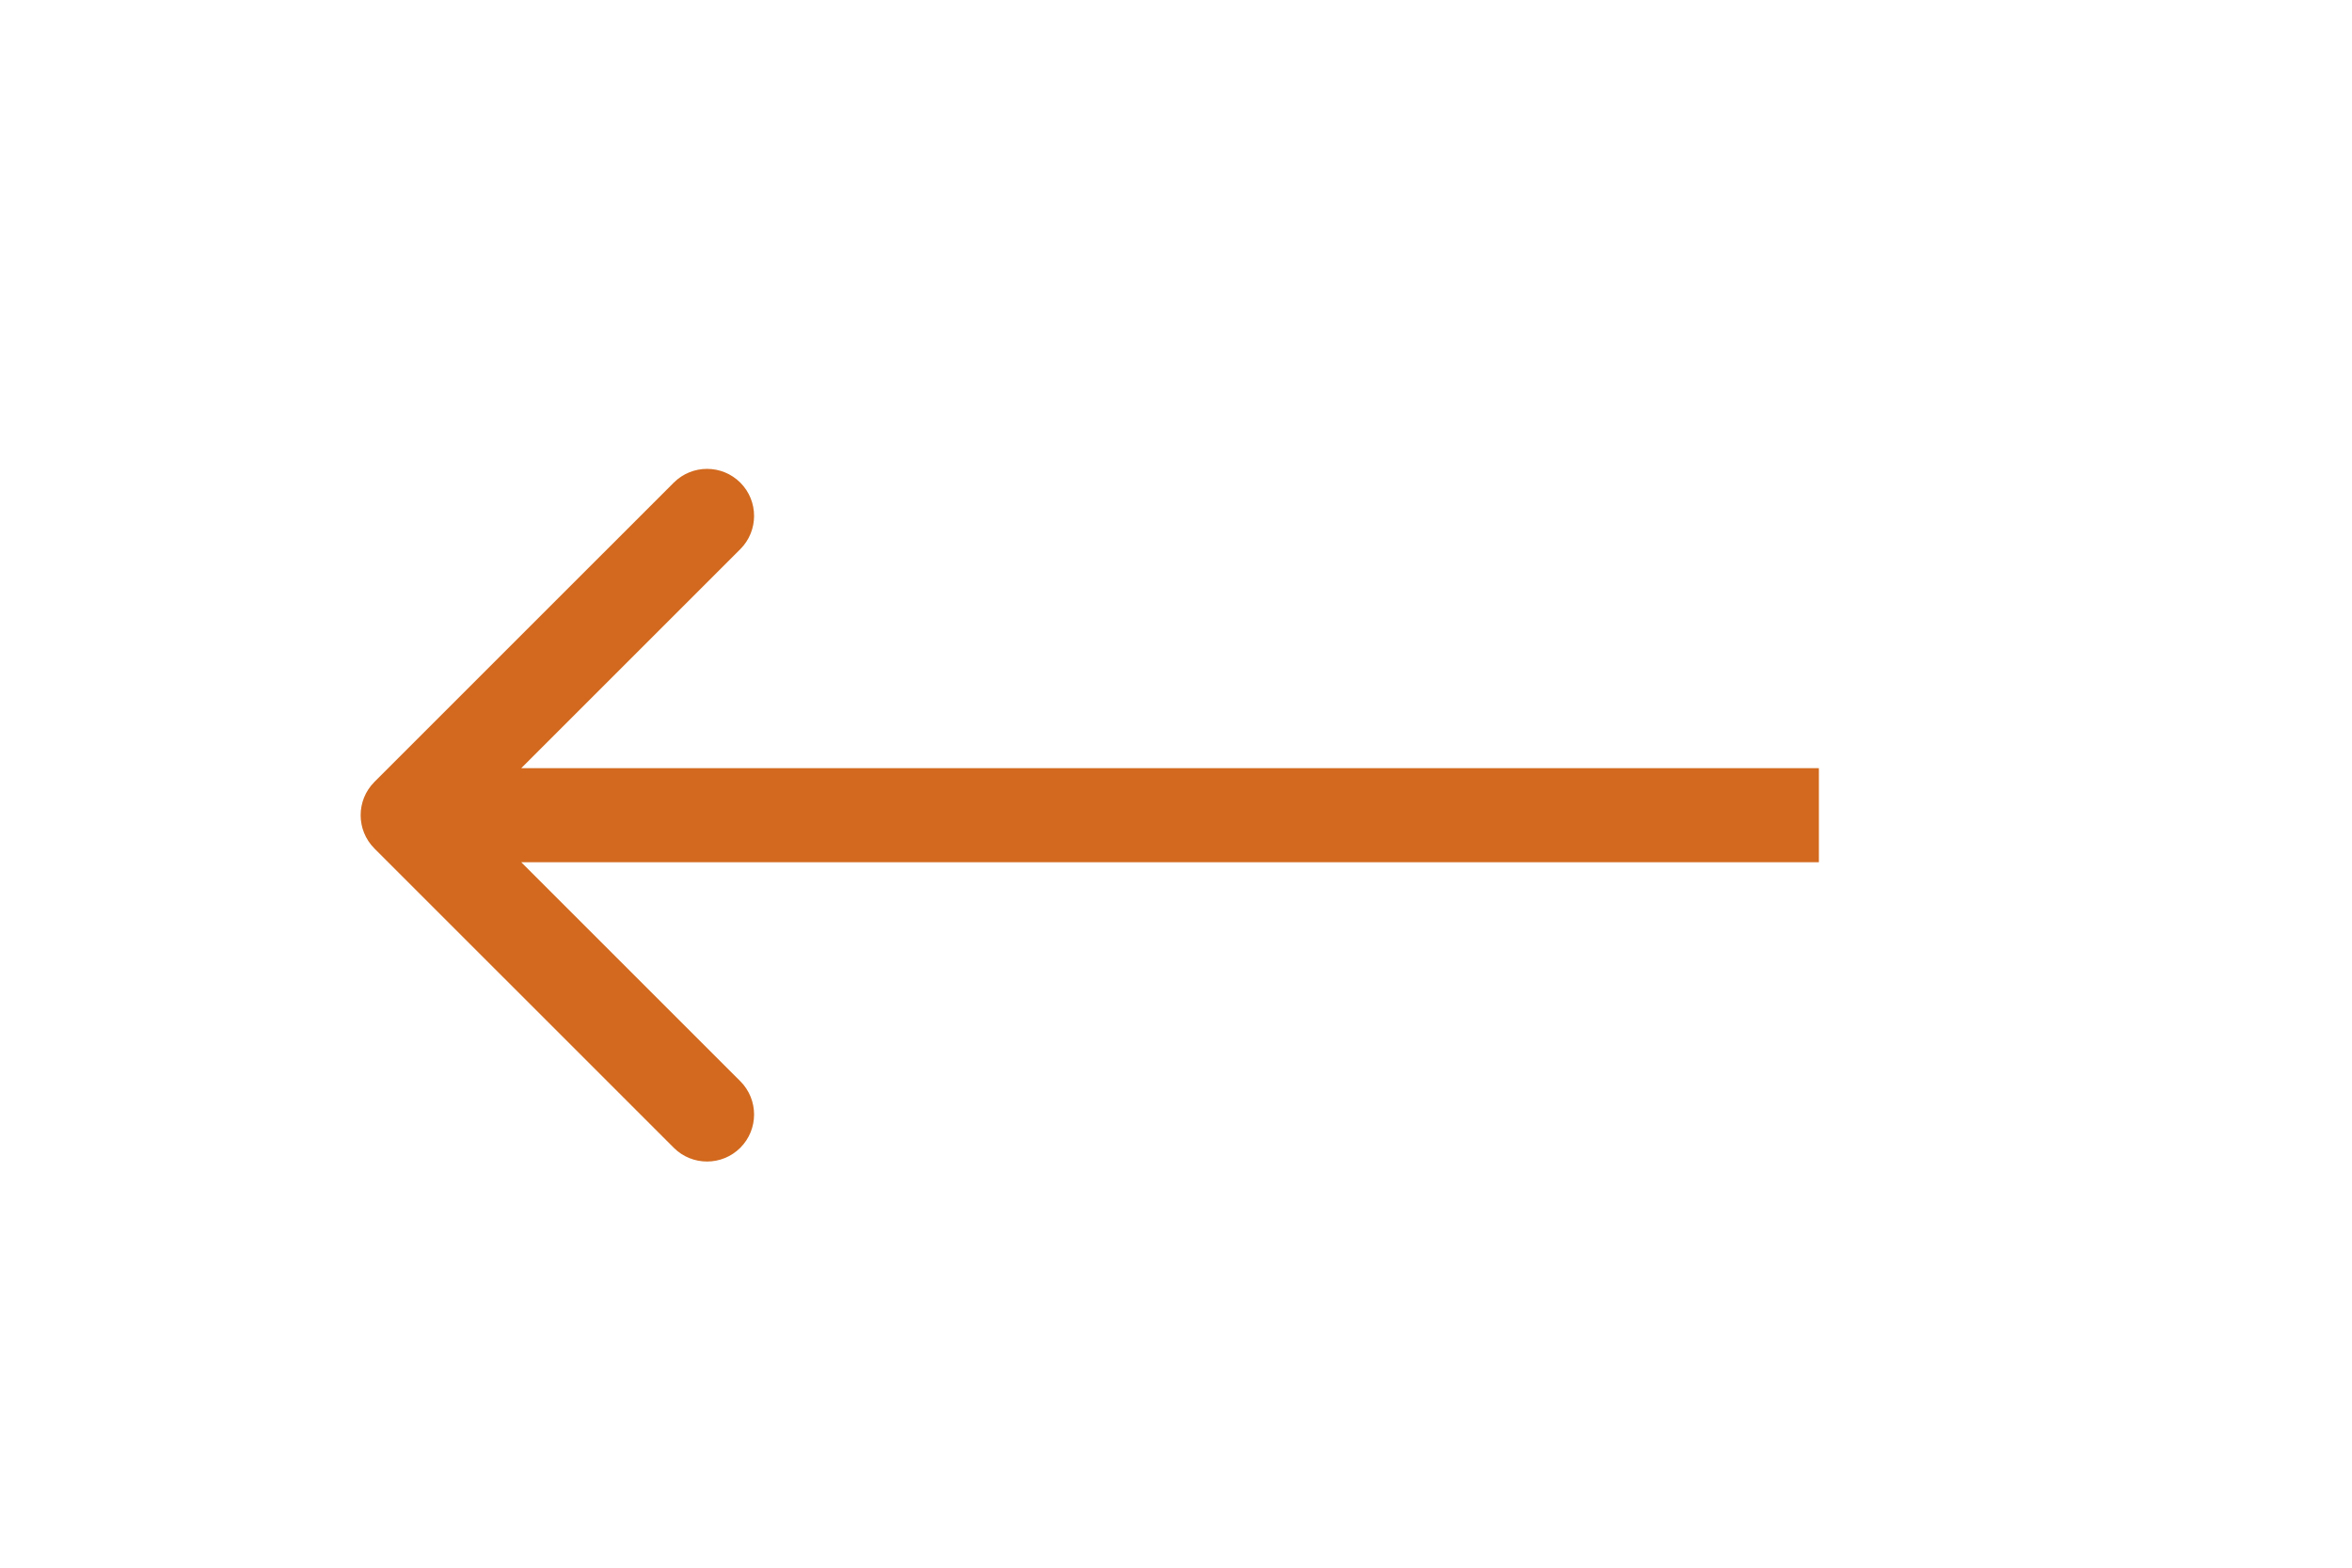 <svg width="75" height="50" viewBox="0 0 75 50" fill="none" xmlns="http://www.w3.org/2000/svg">
<path d="M11.939 24.939C11.354 25.525 11.354 26.475 11.939 27.061L21.485 36.607C22.071 37.192 23.021 37.192 23.607 36.607C24.192 36.021 24.192 35.071 23.607 34.485L15.121 26L23.607 17.515C24.192 16.929 24.192 15.979 23.607 15.393C23.021 14.808 22.071 14.808 21.485 15.393L11.939 24.939ZM13 27.5H58V24.5H13V27.5Z" fill="#D2691E"/>
</svg>
